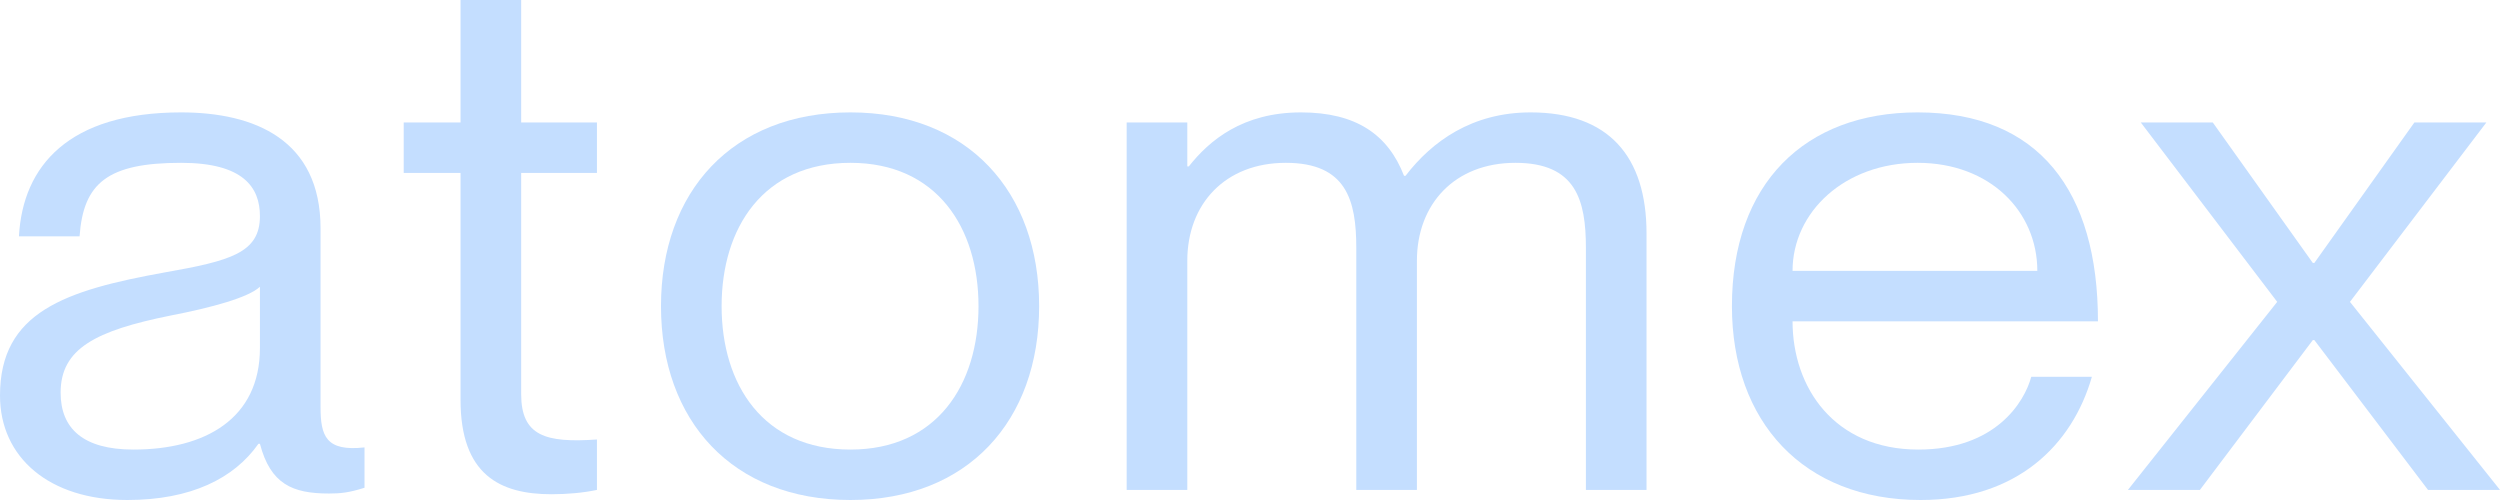<svg width="285" height="57" viewBox="0 0 285 57" fill="none" xmlns="http://www.w3.org/2000/svg">
<path d="M29.632 24.64C29.632 28.828 26.263 29.732 18.833 31.046C7.43 33.099 0 35.563 0 45.091C0 52.154 5.615 57 14.514 57C21.77 57 26.695 54.536 29.459 50.594H29.632C30.841 55.193 33.347 56.261 37.493 56.261C38.789 56.261 39.74 56.179 41.554 55.604V51.004C37.148 51.497 36.543 49.69 36.543 46.405V26.036C36.543 15.934 29.027 12.813 20.647 12.813C7.862 12.813 2.592 18.89 2.16 26.939H9.071C9.503 20.862 12.268 18.562 20.647 18.562C27.731 18.562 29.632 21.355 29.632 24.64ZM15.205 51.251C9.503 51.251 6.911 48.869 6.911 44.762C6.911 39.752 10.885 37.699 19.438 35.974C24.103 35.071 28.336 33.921 29.632 32.689V39.67C29.632 47.719 23.412 51.251 15.205 51.251Z" fill="#C4DEFF"/>
<path d="M68.052 19.712V13.963H59.413V0H52.502V13.963H46.023V19.712H52.502V45.584C52.502 54.125 56.994 56.343 62.869 56.343C64.683 56.343 66.497 56.179 68.052 55.85V50.101C62.178 50.511 59.413 49.69 59.413 44.926V19.712H68.052Z" fill="#C4DEFF"/>
<path d="M96.95 57C83.473 57 75.353 47.965 75.353 34.906C75.353 21.847 83.473 12.813 96.95 12.813C110.341 12.813 118.462 21.847 118.462 34.906C118.462 47.965 110.341 57 96.95 57ZM96.95 51.251C106.799 51.251 111.55 43.859 111.55 34.906C111.55 25.954 106.799 18.562 96.95 18.562C87.015 18.562 82.264 25.954 82.264 34.906C82.264 43.859 87.015 51.251 96.95 51.251Z" fill="#C4DEFF"/>
<path d="M174.486 12.813C167.834 12.813 163.256 16.098 160.232 20.04H160.059C158.245 15.359 154.617 12.813 148.31 12.813C141.658 12.813 137.857 16.016 135.524 18.973H135.352V13.963H128.44V55.85H135.352V29.732C135.352 23.244 139.671 18.562 146.582 18.562C153.493 18.562 154.617 22.833 154.617 28.254V55.85H161.528V29.732C161.528 23.244 165.847 18.562 172.759 18.562C179.67 18.562 180.793 22.833 180.793 28.254V55.85H187.704V26.611C187.704 17.823 183.385 12.813 174.486 12.813Z" fill="#C4DEFF"/>
<path d="M218.692 51.251C209.103 51.251 204.351 44.187 204.351 36.631H239.167C239.167 21.765 232.428 12.813 218.606 12.813C205.733 12.813 197.44 20.944 197.44 34.906C197.44 48.047 205.561 57 218.951 57C229.923 57 236.229 50.758 238.475 42.955H231.564C230.787 45.83 227.504 51.251 218.692 51.251ZM218.606 18.562C226.899 18.562 232.255 24.147 232.255 30.882H204.351C204.351 24.147 210.312 18.562 218.606 18.562Z" fill="#C4DEFF"/>
<path d="M244.051 13.963L259.601 34.413L242.582 55.85H250.789L263.662 38.767H263.834L276.793 55.85H285L267.895 34.413L283.445 13.963H275.238L263.834 29.978H263.662L252.258 13.963H244.051Z" fill="#C4DEFF"/>
</svg>
